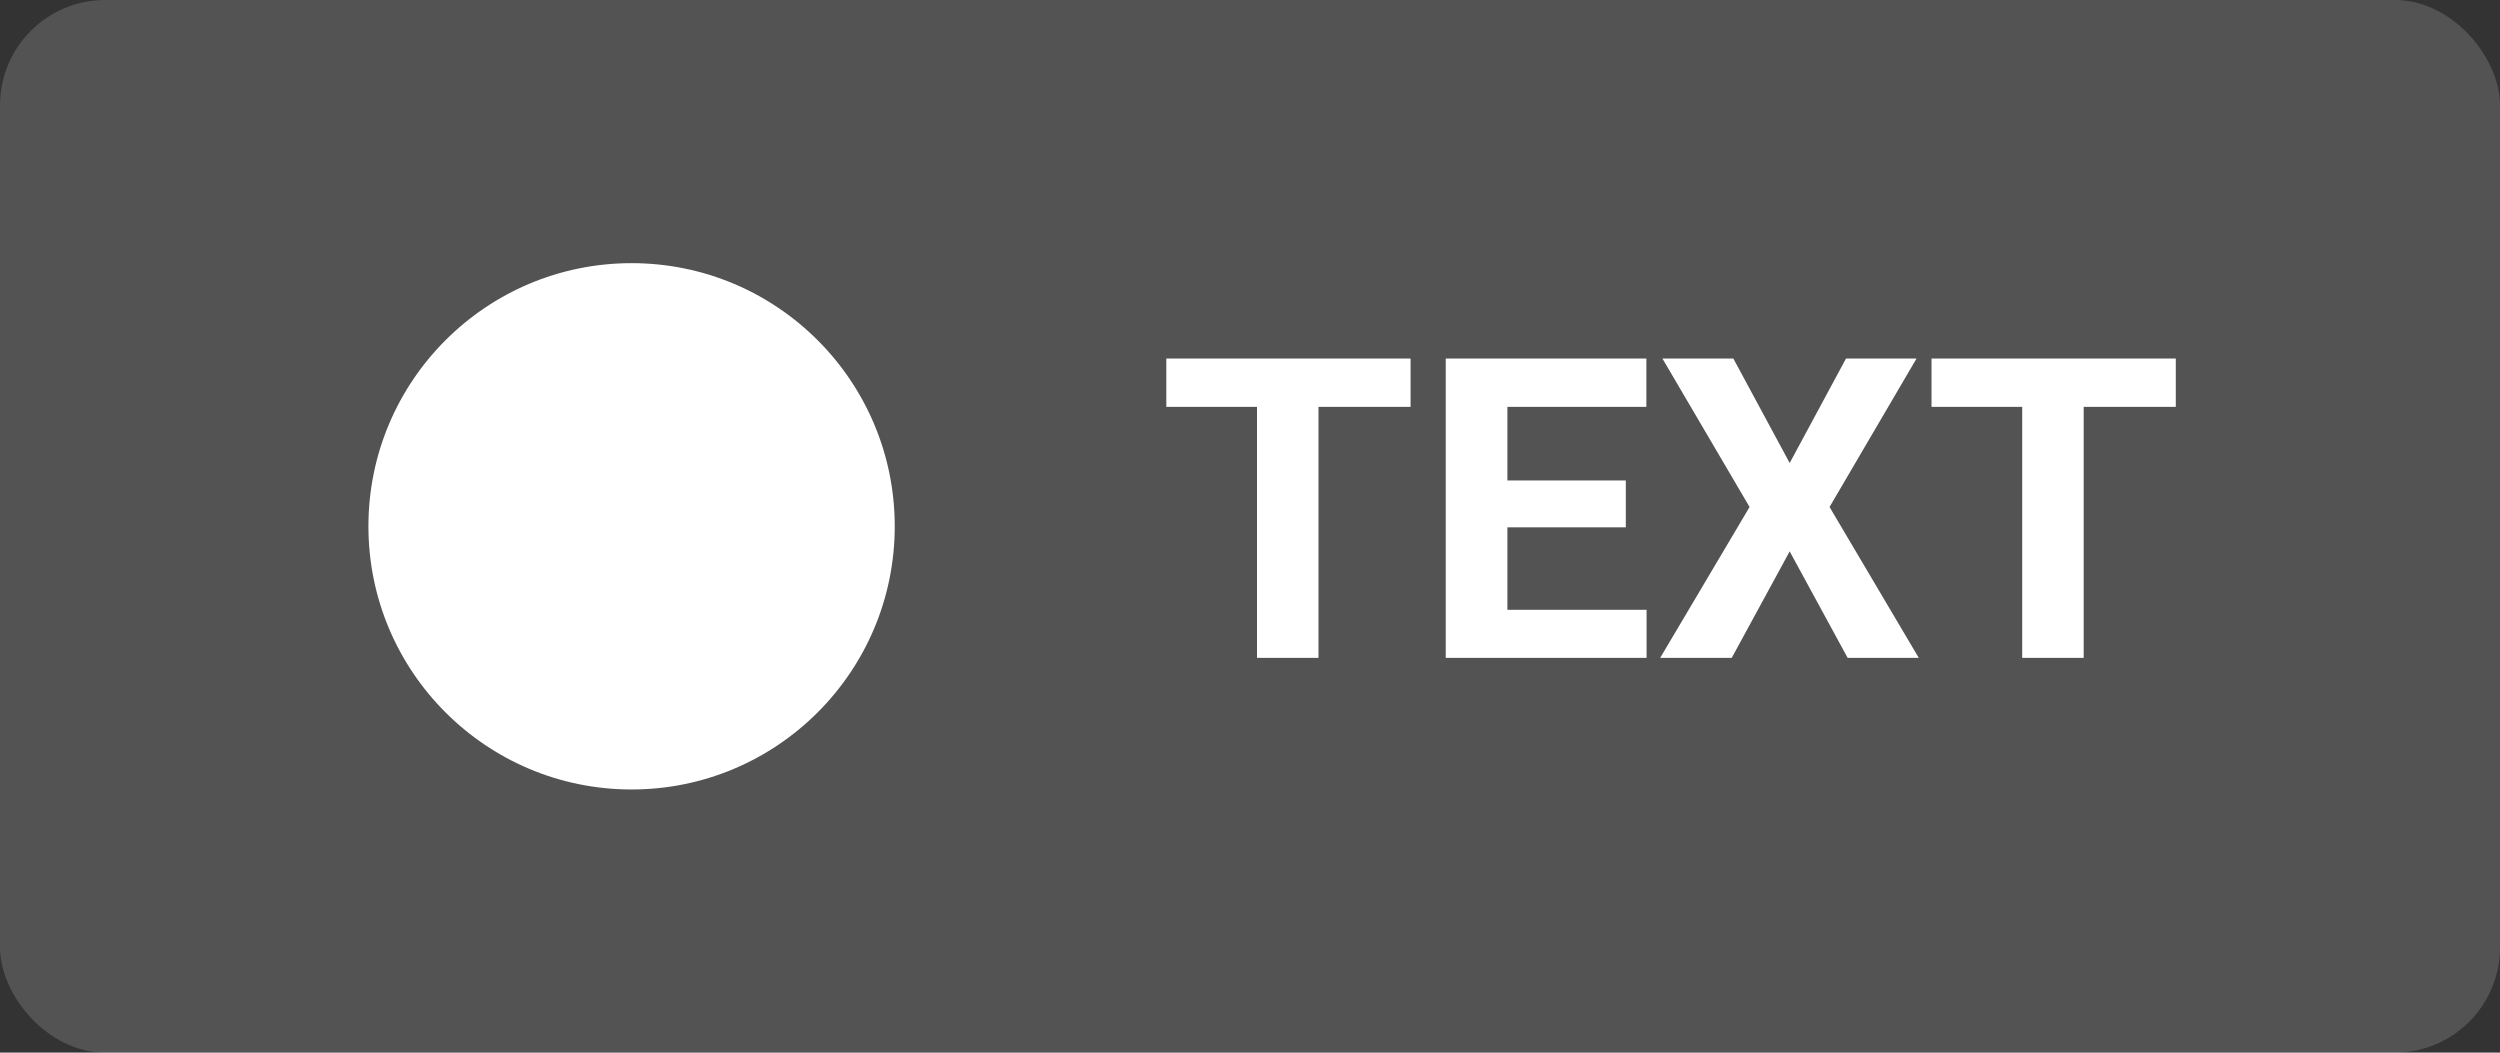 <svg width="95" height="40" viewBox="0 0 95 40" fill="none" xmlns="http://www.w3.org/2000/svg">
<rect x="0" y="0" width="95" height="40" fill="#333333" stroke="none"/>
<rect width="95" height="40" rx="4" fill="white" fill-opacity="0.16"/>
<path d="M24 30C29.523 30 34 25.523 34 20C34 14.477 29.523 10 24 10C18.477 10 14 14.477 14 20C14 25.523 18.477 30 24 30Z" fill="white"/>
<path d="M50.102 13.625V25H47.766V13.625H50.102ZM53.602 13.625V15.461H44.32V13.625H53.602ZM62.57 23.172V25H56.516V23.172H62.57ZM57.281 13.625V25H54.938V13.625H57.281ZM61.781 18.258V20.039H56.516V18.258H61.781ZM62.562 13.625V15.461H56.516V13.625H62.562ZM65.867 13.625L68.008 17.594L70.148 13.625H72.828L69.523 19.266L72.914 25H70.211L68.008 20.953L65.805 25H63.086L66.484 19.266L63.172 13.625H65.867ZM79.18 13.625V25H76.844V13.625H79.18ZM82.68 13.625V15.461H73.398V13.625H82.68Z" fill="white"/>
</svg>
